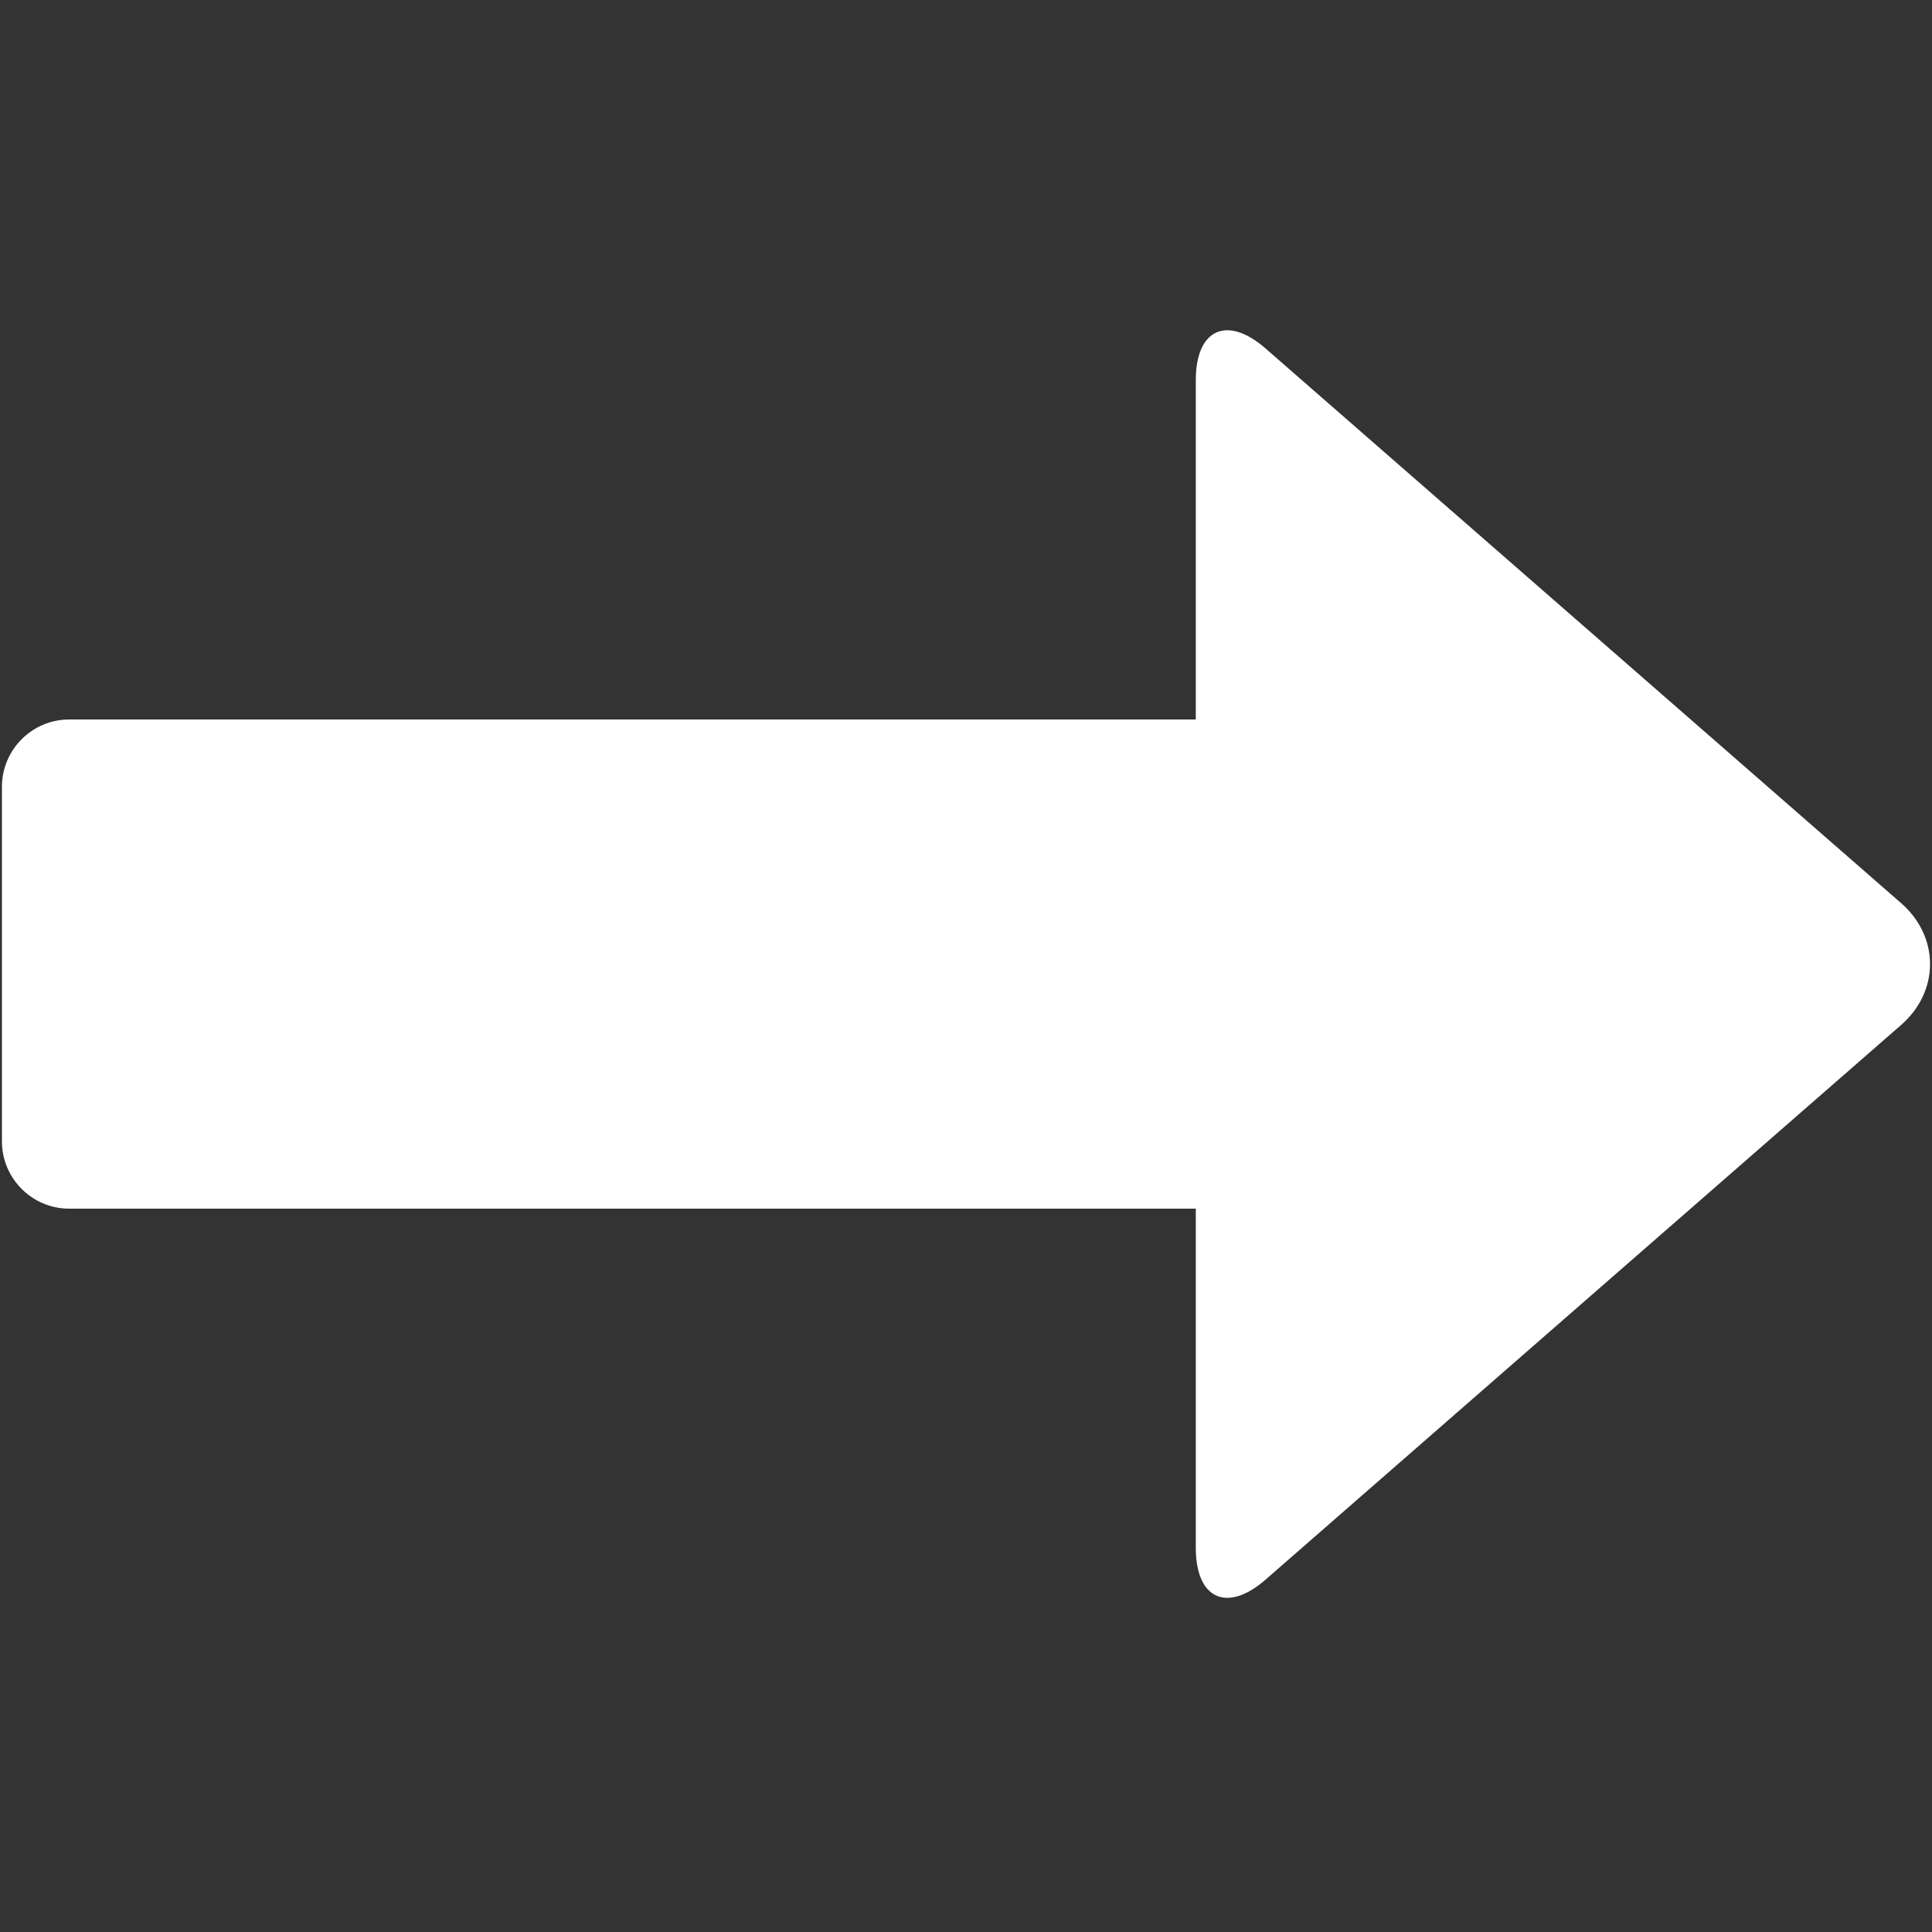 <?xml version="1.0" encoding="UTF-8" standalone="no"?><!-- Generator: Gravit.io --><svg xmlns="http://www.w3.org/2000/svg" xmlns:xlink="http://www.w3.org/1999/xlink" style="isolation:isolate" viewBox="0 0 50 50" width="50pt" height="50pt"><rect x="0" y="0" width="50" height="50" fill="#333333" stroke="none"/><defs><clipPath id="_clipPath_rF4Ehs3bE4tNnTpejXDZCzHK225WGY9n"><rect width="50" height="50"/></clipPath></defs><g clip-path="url(#_clipPath_rF4Ehs3bE4tNnTpejXDZCzHK225WGY9n)"><path d="M 1.792 18.62 L 33.798 18.62 C 34.759 18.62 35.54 19.401 35.54 20.363 L 35.54 29.537 C 35.54 30.499 34.759 31.28 33.798 31.28 L 1.792 31.28 C 0.831 31.28 0.05 30.499 0.05 29.537 L 0.05 20.363 C 0.05 19.401 0.831 18.62 1.792 18.62 Z" style="stroke:none;fill:#FFFFFF;stroke-miterlimit:10;"/><path d=" M 49.203 26.524 L 40.977 33.702 L 32.752 40.881 C 31.756 41.75 30.947 41.382 30.947 40.06 L 30.947 24.949 L 30.947 9.838 C 30.947 8.517 31.756 8.149 32.752 9.018 L 40.977 16.196 L 49.203 23.375 C 50.198 24.244 50.198 25.655 49.203 26.524 Z " fill="rgb(255,255,255)"/></g></svg>